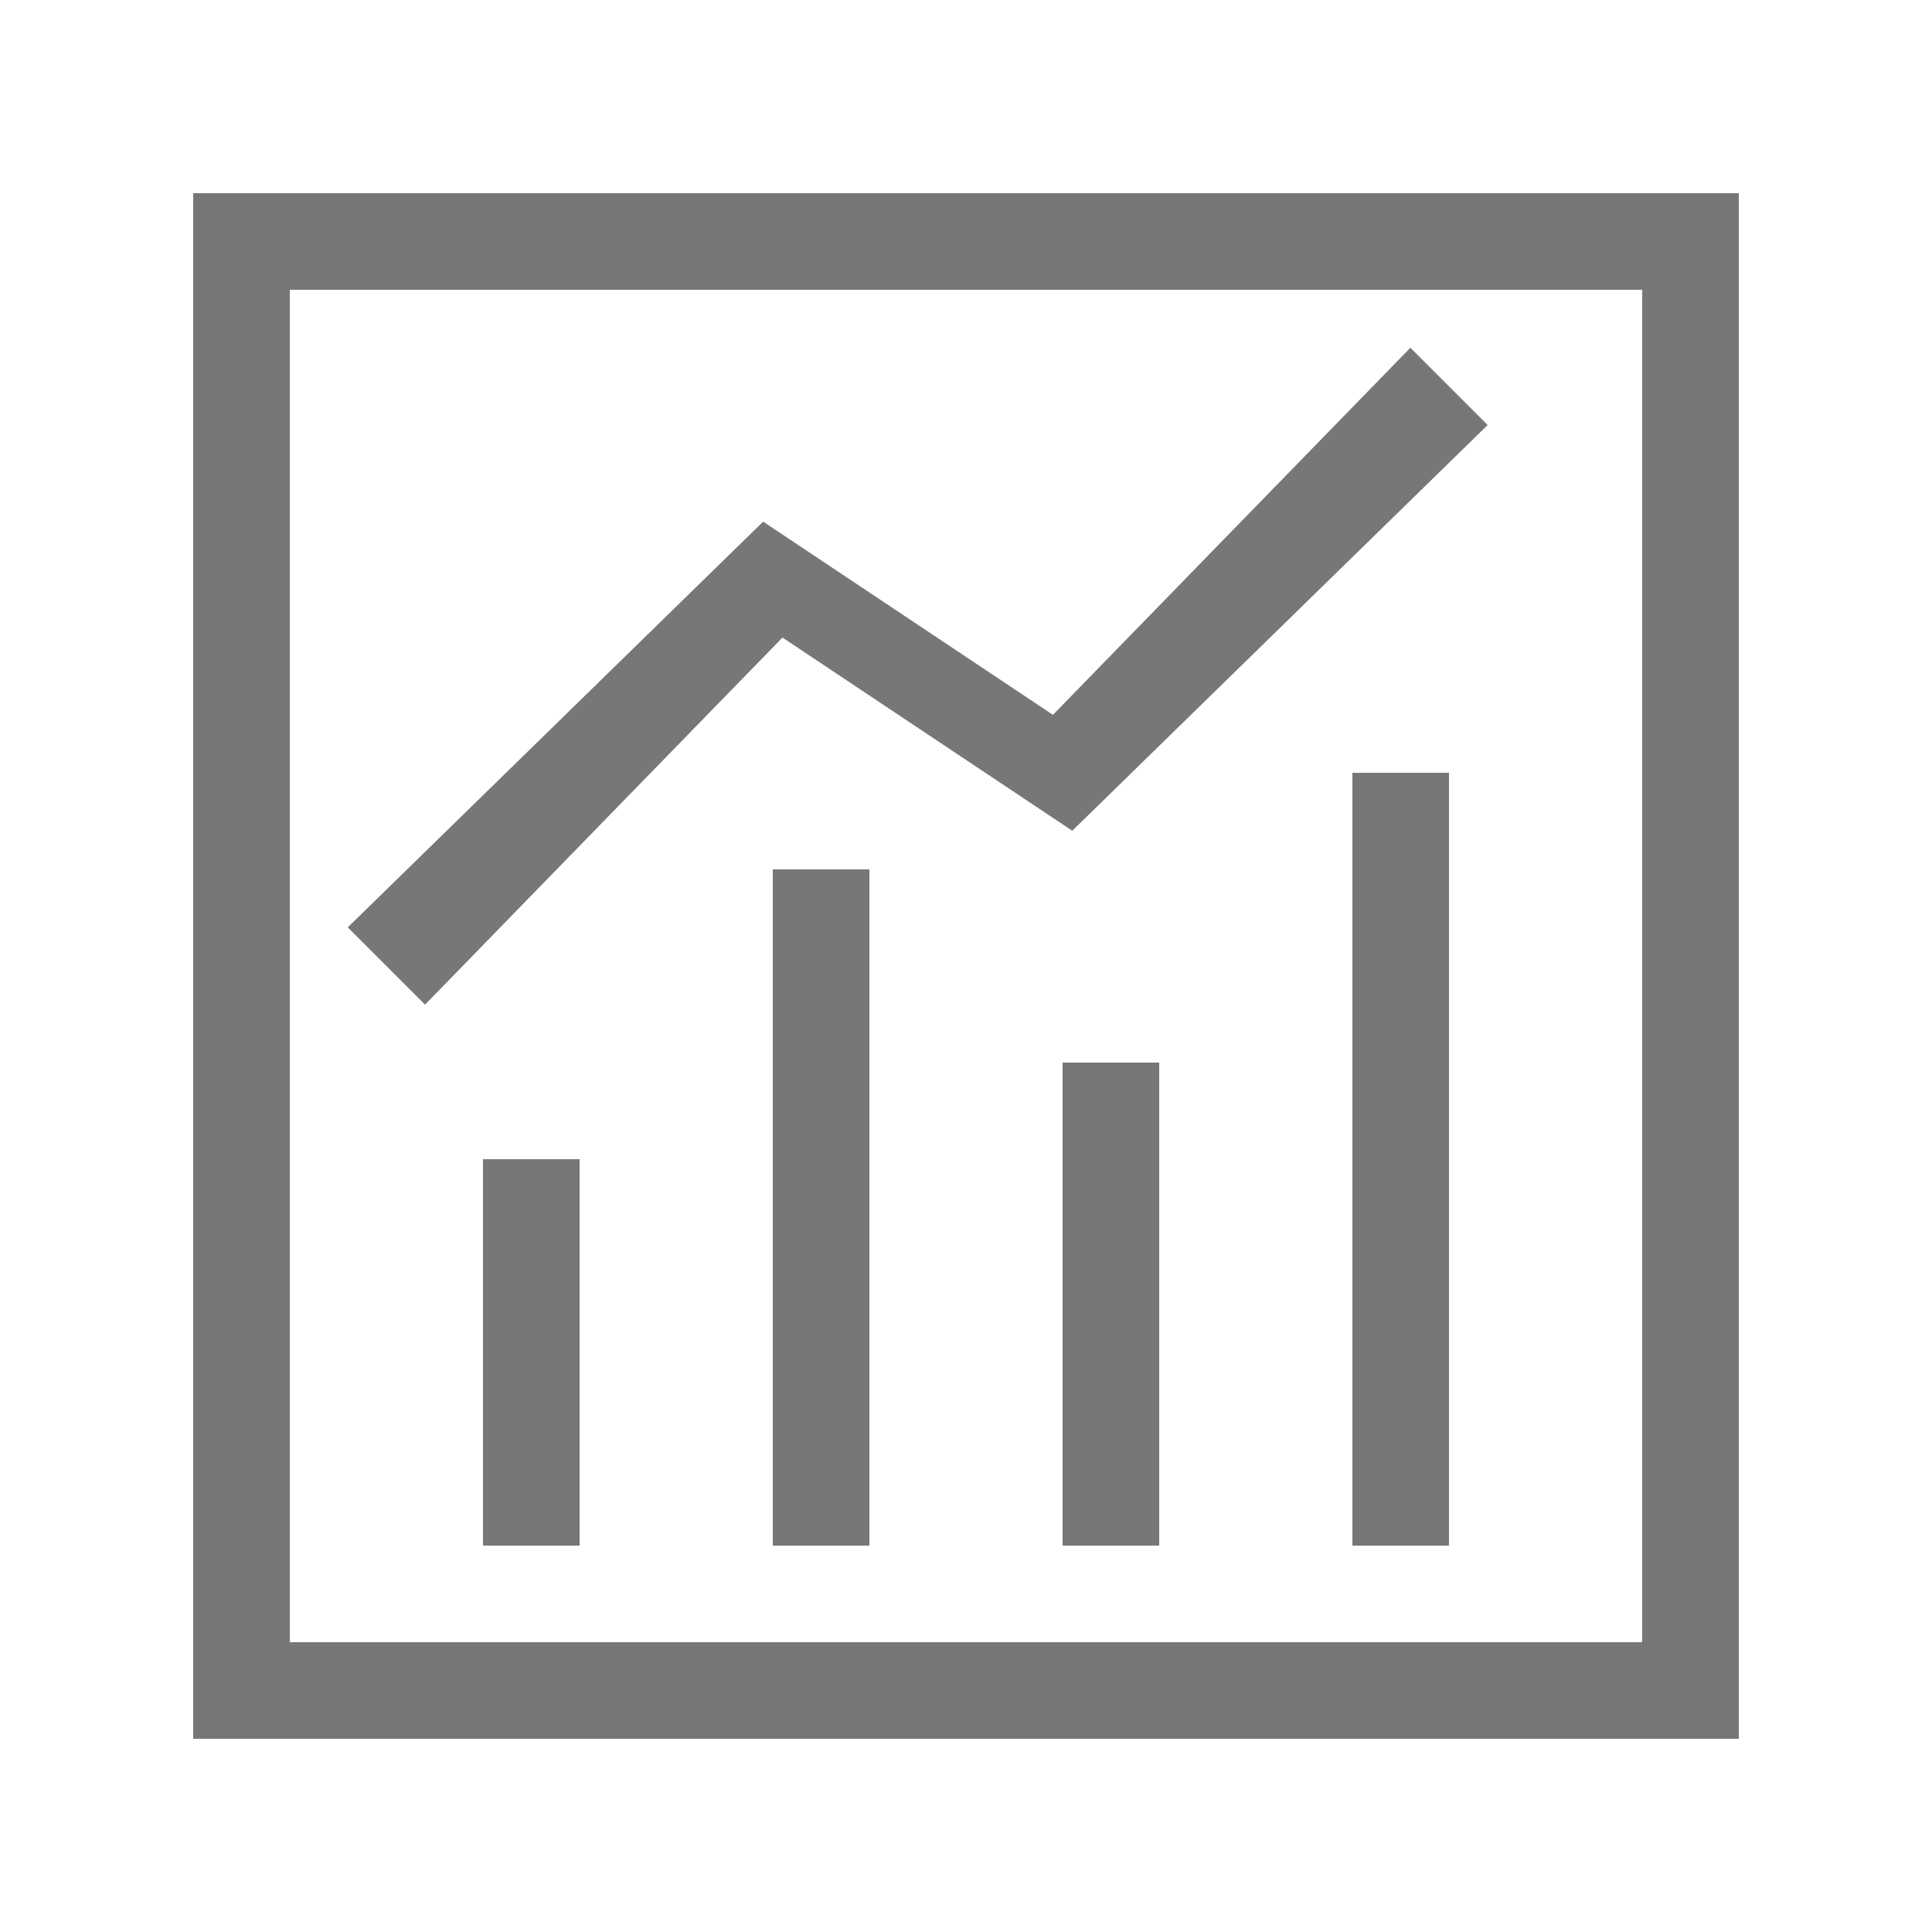 <?xml version="1.0" encoding="UTF-8"?>
<svg width="20px" height="20px" viewBox="0 0 20 20" version="1.1" xmlns="http://www.w3.org/2000/svg" xmlns:xlink="http://www.w3.org/1999/xlink">
    <!-- Generator: Sketch 51.1 (57501) - http://www.bohemiancoding.com/sketch -->
    <title>钉钉控制台-数据汇总 copy</title>
    <desc>Created with Sketch.</desc>
    <defs></defs>
    <g id="钉钉控制台" stroke="none" stroke-width="1" fill="none" fill-rule="evenodd">
        <g id="钉钉控制台-数据汇总-copy" transform="translate(-15, -96)" fill-rule="nonzero">
            <g id="Group" transform="translate(15, 96)">
                <g id="数据表" transform="translate(1, 1)">
                    <rect id="Rectangle-path" fill="#000000" opacity="0" x="0" y="0" width="18" height="18"></rect>
                    <path d="M7,8 L8,8 L8,15 L7,15 L7,8 Z M10,10 L11,10 L11,15 L10,15 L10,10 Z M13,7 L14,7 L14,15 L13,15 L13,7 Z" id="Shape" fill="#777777"></path>
                    <path d="M1,1 L17,1 L17,17 L1,17 L1,1 Z M2,2 L2,16 L16,16 L16,2 L2,2 Z" id="Shape" fill="#777777"></path>
                    <path d="M4,11 L5,11 L5,15 L4,15 L4,11 Z M3.4,9.4 L2.6,8.6 L6.9,4.4 L9.9,6.4 L13.6,2.6 L14.4,3.4 L10.1,7.6 L7.1,5.6 L3.4,9.4 Z" id="Shape" fill="#777777"></path>
                </g>
            </g>
        </g>
    </g>
</svg>